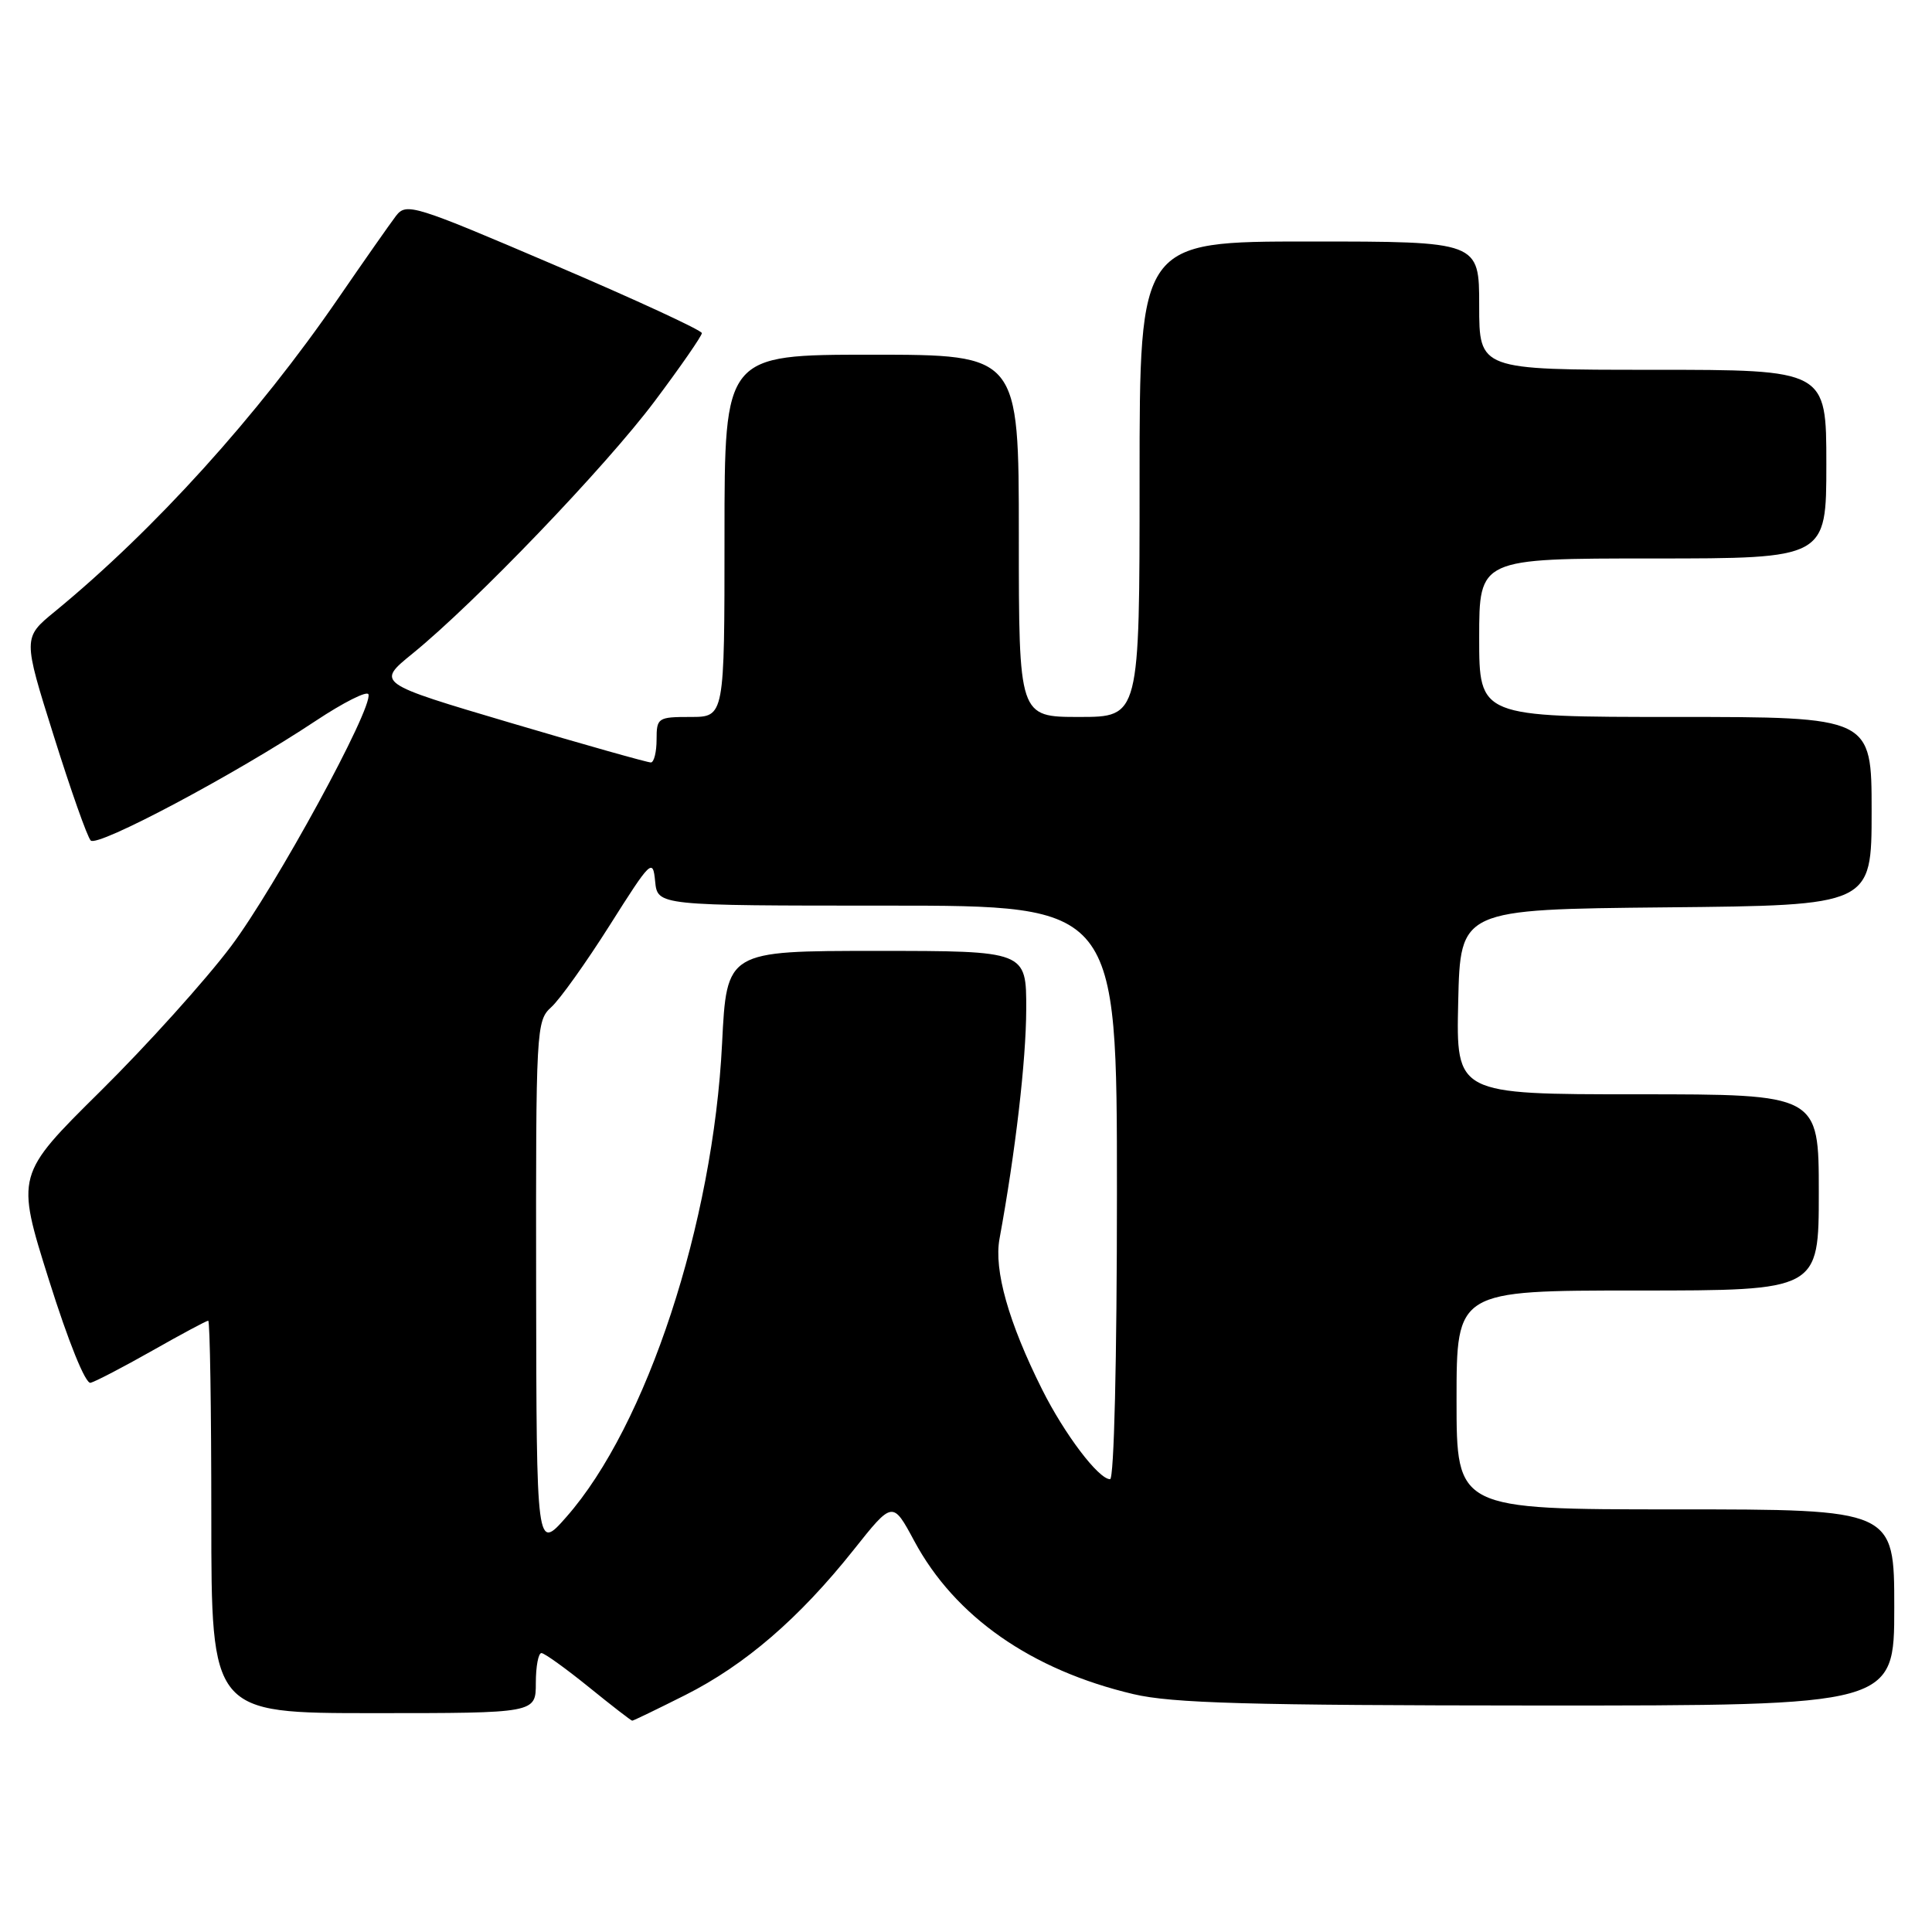 <?xml version="1.0" encoding="UTF-8" standalone="no"?>
<!DOCTYPE svg PUBLIC "-//W3C//DTD SVG 1.1//EN" "http://www.w3.org/Graphics/SVG/1.1/DTD/svg11.dtd" >
<svg xmlns="http://www.w3.org/2000/svg" xmlns:xlink="http://www.w3.org/1999/xlink" version="1.1" viewBox="0 0 256 256">
 <g >
 <path fill="currentColor"
d=" M 90.81 224.60 C 98.74 220.60 105.89 214.44 113.10 205.38 C 118.28 198.86 118.28 198.86 121.14 204.18 C 126.52 214.21 136.65 221.29 150.18 224.48 C 155.31 225.69 165.41 225.97 203.75 225.99 C 251.00 226.00 251.00 226.00 251.00 213.00 C 251.00 200.00 251.00 200.00 222.00 200.00 C 193.00 200.00 193.00 200.00 193.00 185.50 C 193.00 171.00 193.00 171.00 217.00 171.00 C 241.00 171.00 241.00 171.00 241.00 158.00 C 241.00 145.00 241.00 145.00 216.97 145.00 C 192.94 145.00 192.94 145.00 193.22 132.75 C 193.50 120.50 193.50 120.50 220.75 120.23 C 248.00 119.97 248.00 119.97 248.00 107.48 C 248.00 95.00 248.00 95.00 222.00 95.00 C 196.00 95.00 196.00 95.00 196.00 84.50 C 196.00 74.00 196.00 74.00 219.00 74.00 C 242.00 74.00 242.00 74.00 242.00 61.50 C 242.00 49.00 242.00 49.00 219.00 49.00 C 196.00 49.00 196.00 49.00 196.00 40.50 C 196.00 32.00 196.00 32.00 173.50 32.00 C 151.00 32.00 151.00 32.00 151.00 63.50 C 151.00 95.00 151.00 95.00 143.00 95.00 C 135.00 95.00 135.00 95.00 135.00 71.00 C 135.00 47.00 135.00 47.00 115.50 47.00 C 96.00 47.00 96.00 47.00 96.00 71.00 C 96.00 95.00 96.00 95.00 91.50 95.00 C 87.17 95.00 87.00 95.11 87.00 98.00 C 87.00 99.65 86.66 101.01 86.25 101.03 C 85.84 101.05 77.48 98.69 67.68 95.79 C 49.85 90.51 49.85 90.51 54.68 86.59 C 63.00 79.82 80.24 61.85 86.75 53.16 C 90.19 48.57 93.00 44.51 93.00 44.14 C 93.00 43.77 84.20 39.70 73.45 35.11 C 54.74 27.11 53.84 26.83 52.46 28.62 C 51.67 29.66 48.24 34.55 44.84 39.50 C 34.15 55.07 20.47 70.19 7.27 81.03 C 3.03 84.50 3.03 84.50 7.12 97.50 C 9.36 104.65 11.56 110.89 12.02 111.37 C 12.90 112.31 31.16 102.61 41.86 95.50 C 45.51 93.08 48.64 91.50 48.82 92.00 C 49.45 93.80 36.53 117.50 30.61 125.39 C 27.26 129.85 19.48 138.49 13.31 144.59 C 2.10 155.68 2.10 155.68 6.48 169.59 C 9.06 177.79 11.32 183.39 12.00 183.23 C 12.63 183.07 16.31 181.16 20.16 178.98 C 24.02 176.79 27.36 175.00 27.59 175.00 C 27.82 175.00 28.00 186.70 28.00 201.00 C 28.00 227.00 28.00 227.00 49.50 227.00 C 71.00 227.00 71.00 227.00 71.00 223.00 C 71.00 220.80 71.34 219.02 71.75 219.04 C 72.16 219.06 74.97 221.08 78.00 223.53 C 81.03 225.99 83.62 227.99 83.77 228.00 C 83.93 228.00 87.09 226.47 90.81 224.60 Z  M 71.04 170.40 C 71.00 136.25 71.05 135.26 73.05 133.45 C 74.18 132.43 77.67 127.54 80.80 122.59 C 86.27 113.94 86.51 113.71 86.81 116.79 C 87.13 120.00 87.13 120.00 117.56 120.00 C 148.00 120.00 148.00 120.00 148.00 158.00 C 148.00 180.19 147.62 196.00 147.09 196.00 C 145.56 196.00 141.04 190.02 138.08 184.10 C 133.64 175.23 131.68 168.29 132.44 164.15 C 134.55 152.65 135.96 140.55 135.98 133.75 C 136.00 126.00 136.00 126.00 116.15 126.00 C 96.29 126.00 96.29 126.00 95.68 138.25 C 94.50 162.12 85.68 188.93 75.05 201.00 C 71.09 205.50 71.09 205.50 71.04 170.40 Z "/>
</g>
</svg>